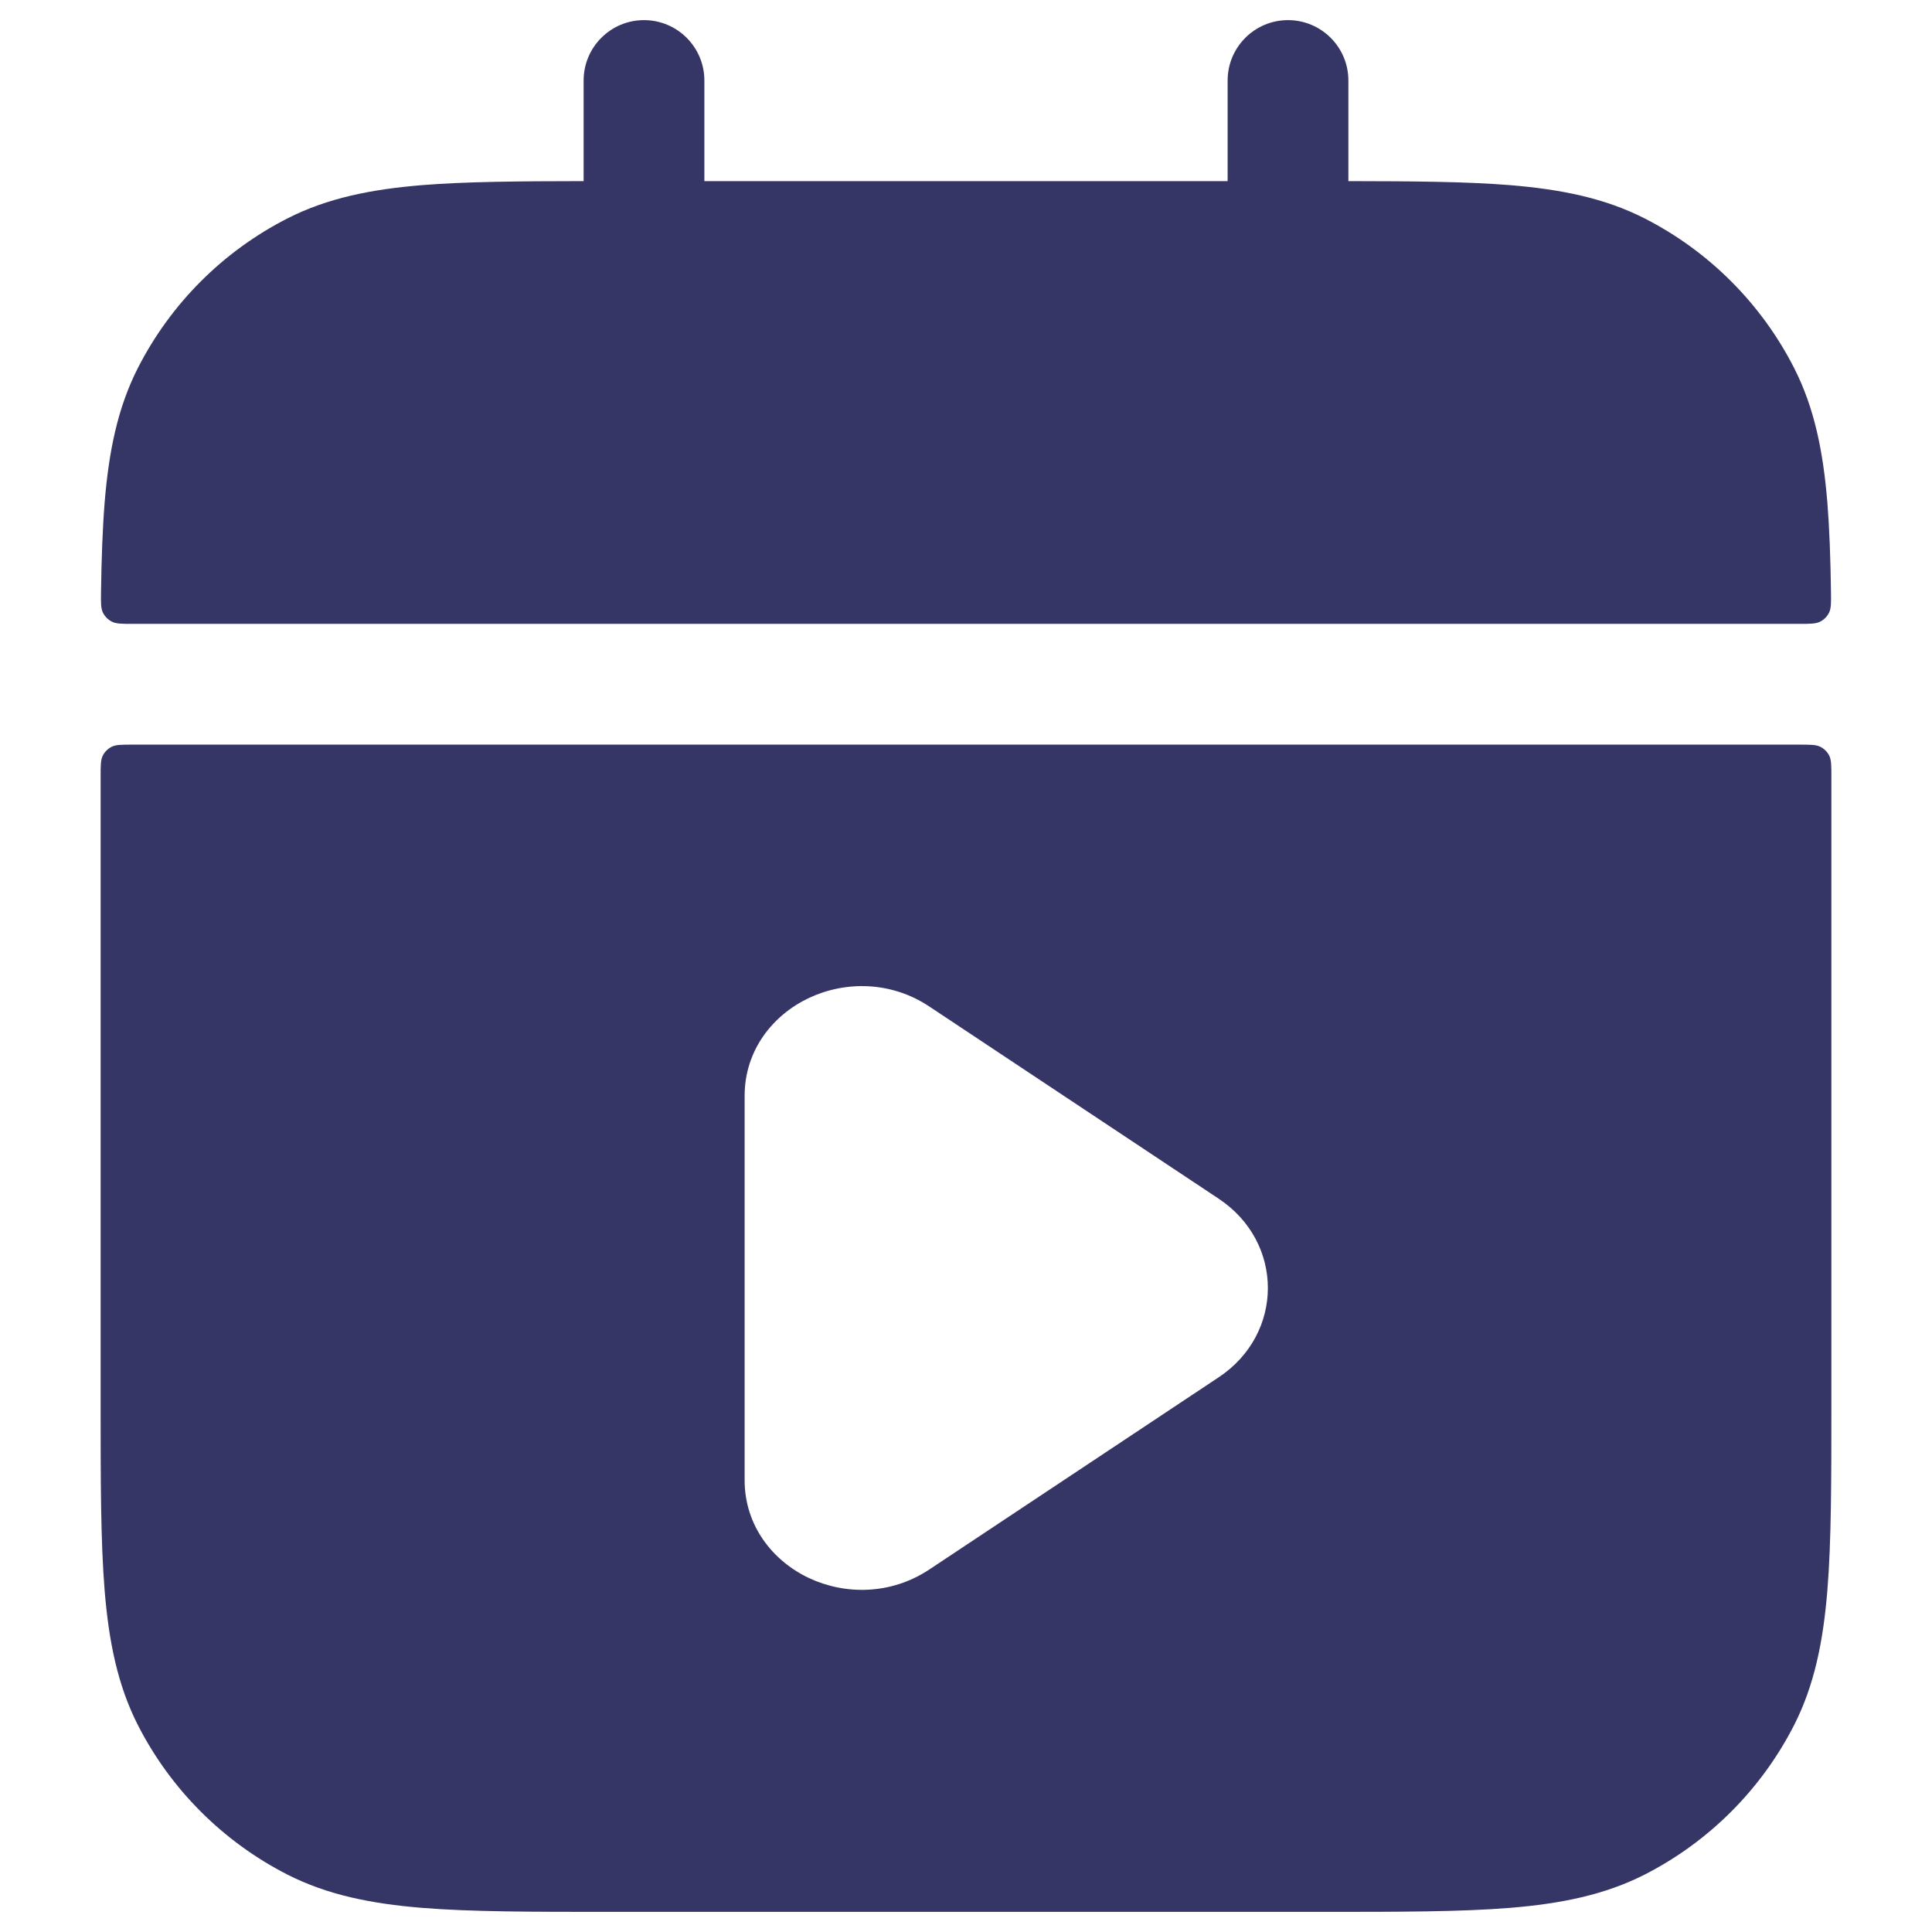 <svg width="24" height="24" viewBox="0 0 24 24" fill="none" xmlns="http://www.w3.org/2000/svg">
<path d="M8.75 1C8.75 0.586 8.414 0.25 8 0.25C7.586 0.25 7.25 0.586 7.25 1V2.25C6.444 2.251 5.785 2.256 5.24 2.3C4.61 2.352 4.068 2.46 3.571 2.713C2.771 3.121 2.121 3.771 1.713 4.571C1.46 5.068 1.352 5.61 1.3 6.24C1.274 6.566 1.261 6.933 1.255 7.348C1.253 7.487 1.252 7.557 1.279 7.611C1.303 7.659 1.342 7.698 1.389 7.722C1.442 7.75 1.513 7.75 1.654 7.75H22.346C22.487 7.75 22.558 7.75 22.611 7.722C22.659 7.698 22.697 7.659 22.721 7.611C22.748 7.557 22.747 7.487 22.745 7.348C22.739 6.933 22.726 6.566 22.7 6.24C22.648 5.61 22.54 5.068 22.287 4.571C21.879 3.771 21.229 3.121 20.43 2.713C19.932 2.46 19.39 2.352 18.76 2.3C18.215 2.256 17.556 2.251 16.75 2.25V1C16.75 0.586 16.414 0.25 16 0.25C15.586 0.25 15.25 0.586 15.25 1V2.25H8.75V1Z" fill="#353566"/>
<path fill-rule="evenodd" clip-rule="evenodd" d="M1.387 9.277C1.44 9.25 1.51 9.25 1.65 9.25H22.35C22.49 9.25 22.56 9.25 22.613 9.277C22.66 9.301 22.699 9.339 22.723 9.386C22.75 9.44 22.75 9.51 22.75 9.65V17.433C22.75 18.385 22.75 19.146 22.7 19.76C22.648 20.39 22.54 20.932 22.287 21.43C21.879 22.229 21.229 22.879 20.43 23.287C19.932 23.54 19.39 23.648 18.76 23.7C18.146 23.75 17.385 23.75 16.433 23.75H7.567C6.615 23.75 5.854 23.75 5.24 23.7C4.61 23.648 4.068 23.54 3.571 23.287C2.771 22.879 2.121 22.229 1.713 21.43C1.46 20.932 1.352 20.39 1.3 19.76C1.25 19.146 1.25 18.385 1.25 17.433V9.65C1.25 9.51 1.25 9.44 1.277 9.386C1.301 9.339 1.339 9.301 1.387 9.277ZM10.047 12.398C10.496 12.186 11.066 12.185 11.544 12.503L15.138 14.89C15.954 15.432 15.954 16.568 15.138 17.11L11.544 19.497C11.066 19.814 10.496 19.814 10.047 19.602C9.598 19.389 9.25 18.952 9.25 18.387V13.613C9.25 13.048 9.598 12.611 10.047 12.398Z" fill="#353566"/>
</svg>
